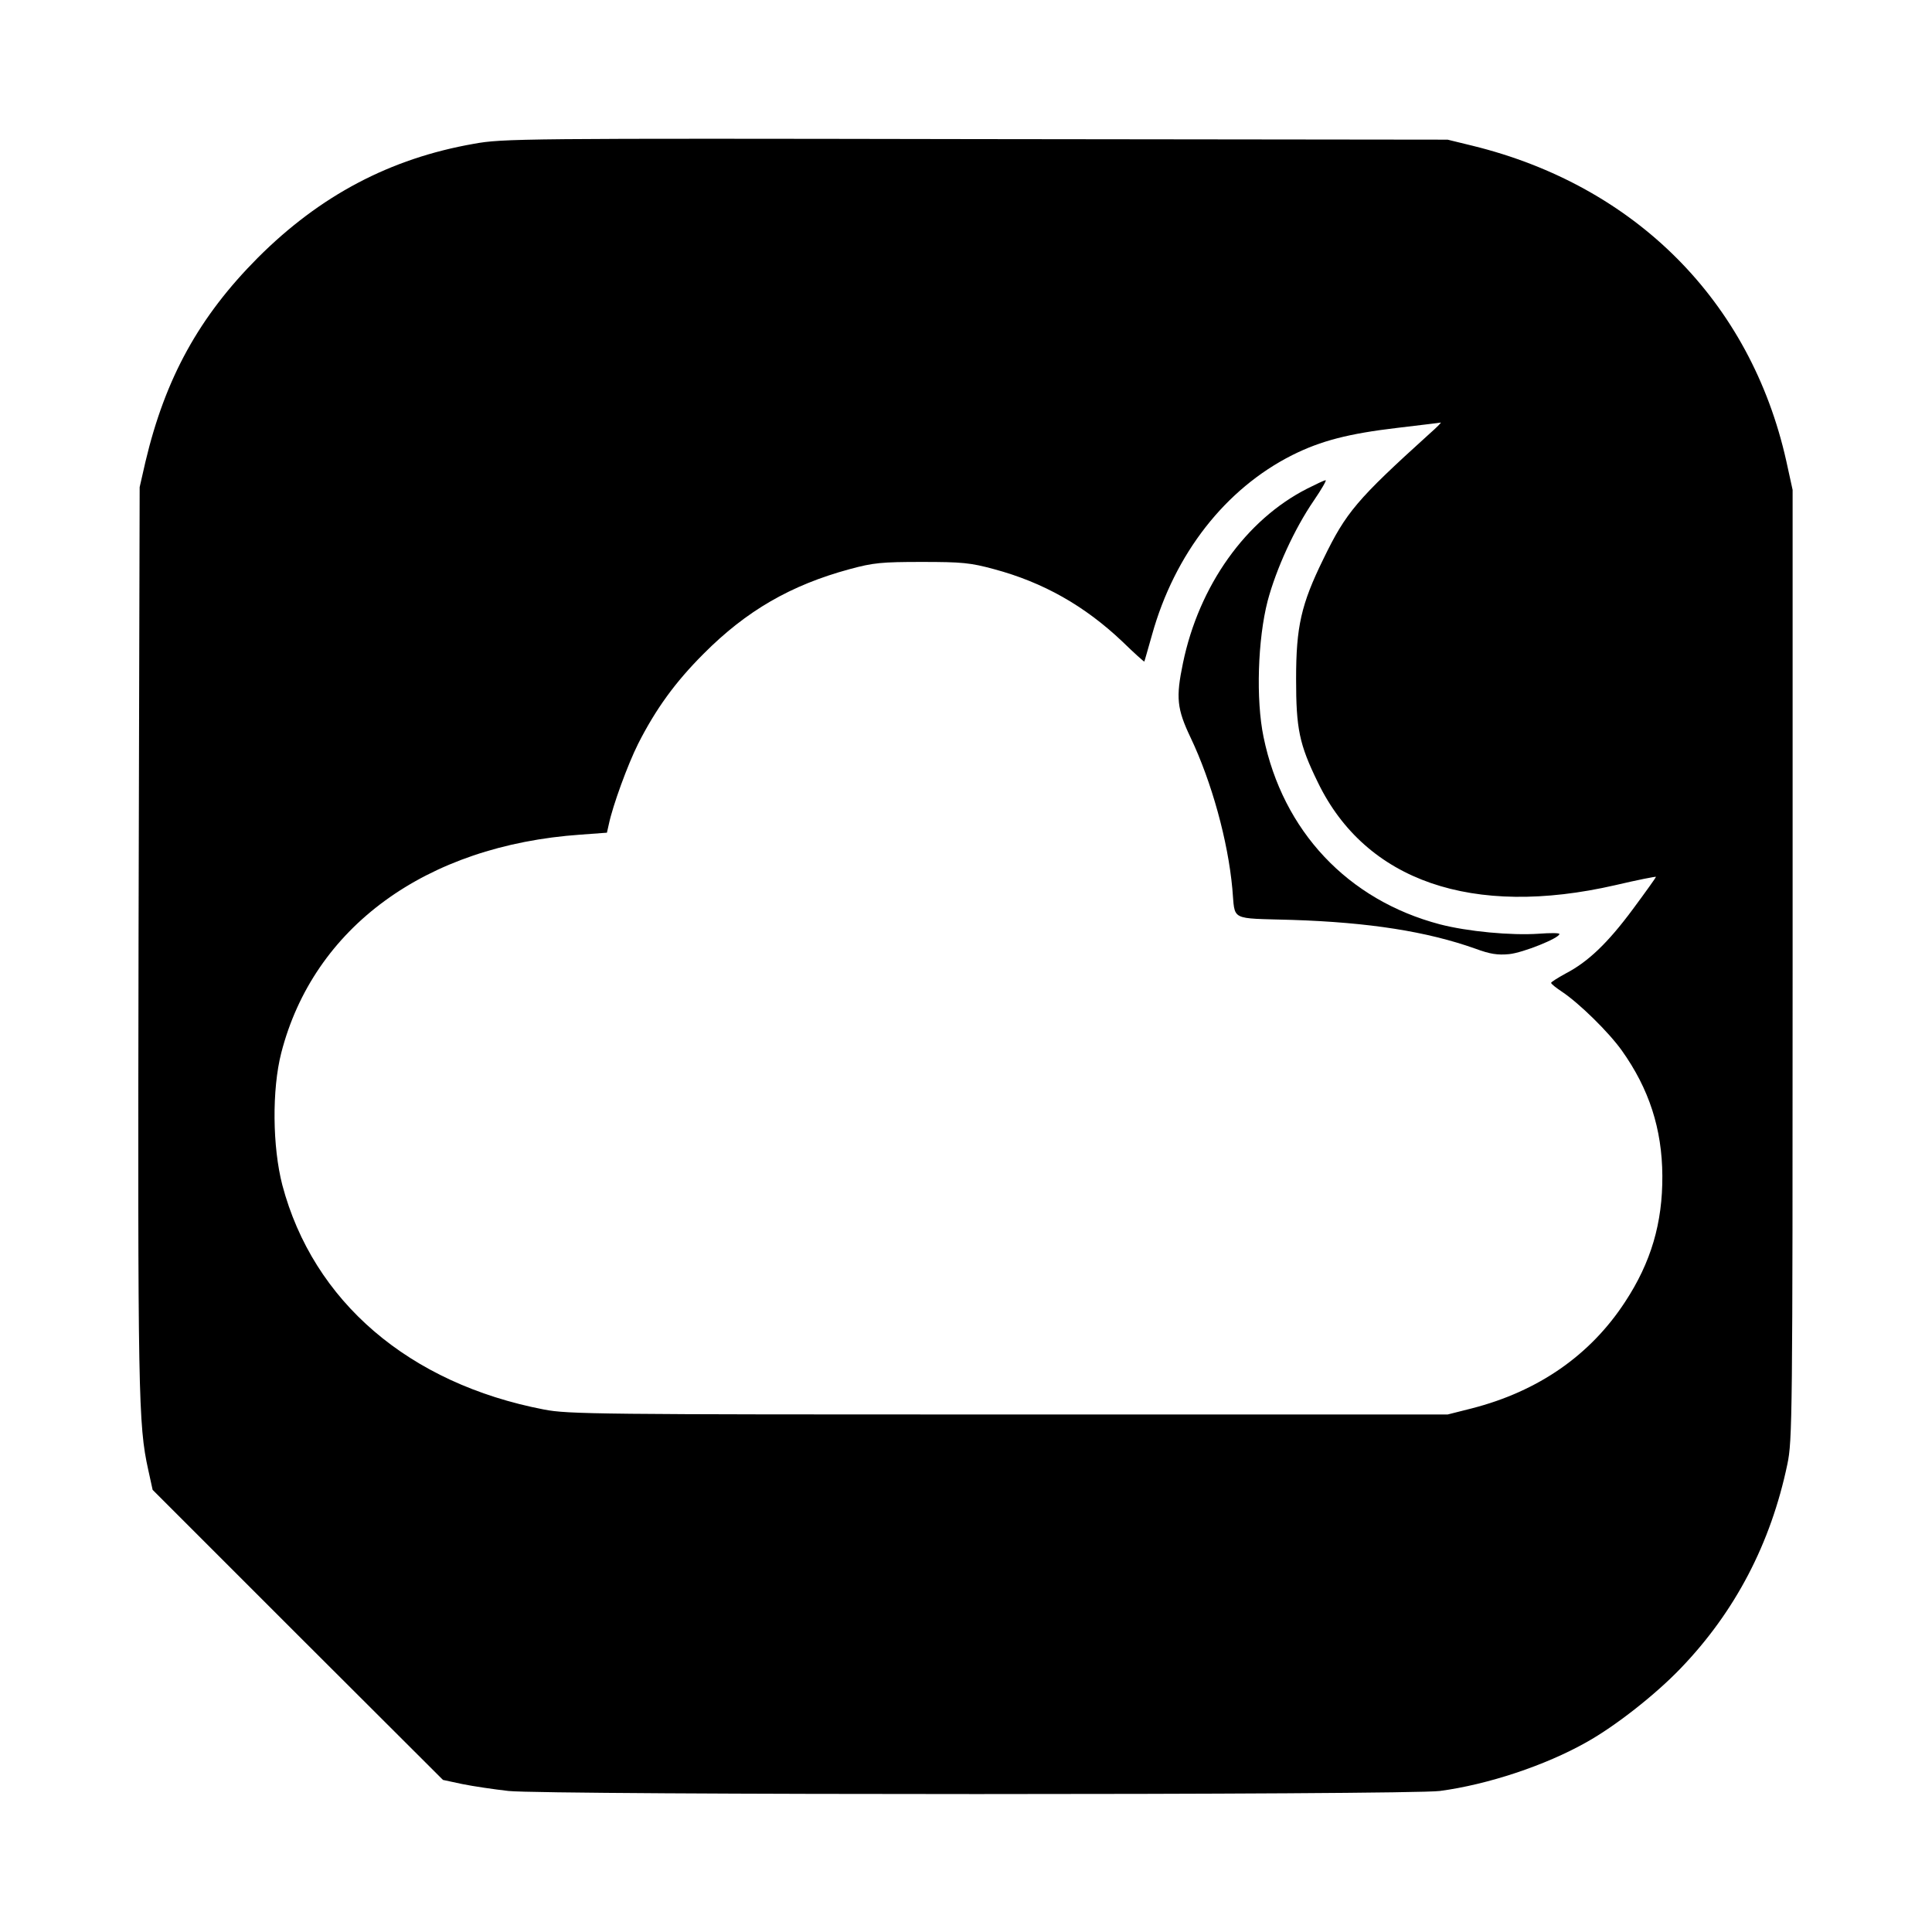 <svg version="1.0" xmlns="http://www.w3.org/2000/svg" width="933.333" height="933.333" viewBox="0 0 700 700"><path d="M171.7 52.1c-30.3 5.3-55.7 18.7-78.3 41.3-21.2 21.3-33.5 43.5-40.7 73.9l-2.1 9.2-.4 163c-.3 166.1-.1 176.7 3.5 193l1.6 7.3 52.6 52.6 52.6 52.5 7 1.5c3.9.8 11.4 1.9 16.7 2.5 13.4 1.5 326.6 1.5 337.5 0 17.3-2.3 38.1-9.2 53-17.6 10.6-5.9 25.1-17.3 34.3-26.9 19.7-20.5 32.6-45.2 38.6-73.9 1.8-8.6 1.9-16.4 1.9-181v-172l-2.3-10.5c-12.9-57.7-54.6-99.7-113.7-114.2l-9-2.2-171-.2c-164.5-.3-171.4-.2-181.8 1.7zm346.3 105c-26.4 23.9-30.3 28.5-38.5 45.4-8.1 16.5-9.9 24.6-9.9 43.5 0 18 1.1 23.6 7.9 37.5 17.3 35.7 56 49.1 107.8 37.2 8.1-1.9 14.7-3.2 14.7-3 0 .2-3.7 5.4-8.3 11.6-9.1 12.3-16.3 19.2-24.4 23.4-2.9 1.6-5.3 3.1-5.3 3.4 0 .4 1.8 1.8 3.9 3.2 6.3 4.2 16.9 14.6 21.7 21.3 9.9 13.9 14.6 28.4 14.7 45.4.1 17.1-4.1 31.4-13.5 45.7-12.6 19.3-31.4 32.4-55.6 38.6l-8.7 2.2h-159c-149.4 0-159.6-.1-168.4-1.8-48.9-9.4-83.6-39.1-94.8-81.3-3.6-13.9-3.8-34.6-.4-47.9 11.7-45.5 52.3-75.2 108.5-79.1l9.5-.7.7-3.1c1.4-6.7 6.8-21.5 10.6-29.1 6.4-12.6 13.4-22.3 23.7-32.6 15.5-15.6 31.6-24.9 53-30.7 8.5-2.3 11.5-2.6 26.1-2.6 14.6 0 17.6.3 26.1 2.6 17.9 4.8 32.9 13.3 46.6 26.3 4.2 4.1 7.8 7.3 7.9 7.2.1-.1 1.3-4.5 2.8-9.7 8.2-29.4 26.6-52.9 50.8-65.1 10.4-5.2 20.4-7.8 38.3-9.9 8.3-1 15.2-1.8 15.5-1.9.3 0-1.5 1.8-4 4z"/><path d="M473.7 177c-22.3 11.3-39.3 35.2-45.1 63.3-2.6 12.5-2.2 16.5 2.8 27 7.6 16 13.5 37.3 15.1 54.7 1.1 11.9-1.4 10.6 21.7 11.3 27.9.9 48.8 4.2 66.3 10.4 5.4 2 8.1 2.4 12.3 2 5-.5 18.2-5.8 18.2-7.3 0-.4-3.3-.4-7.4-.1-10.1.7-25.9-.8-35.9-3.4-33.4-8.8-56.9-33.8-63.9-67.9-2.8-13.5-2.1-35.4 1.5-49.3 3.1-11.6 9.7-26.1 16.7-36.3 2.8-4.1 4.7-7.4 4.3-7.4-.5 0-3.4 1.4-6.6 3z"/></svg>